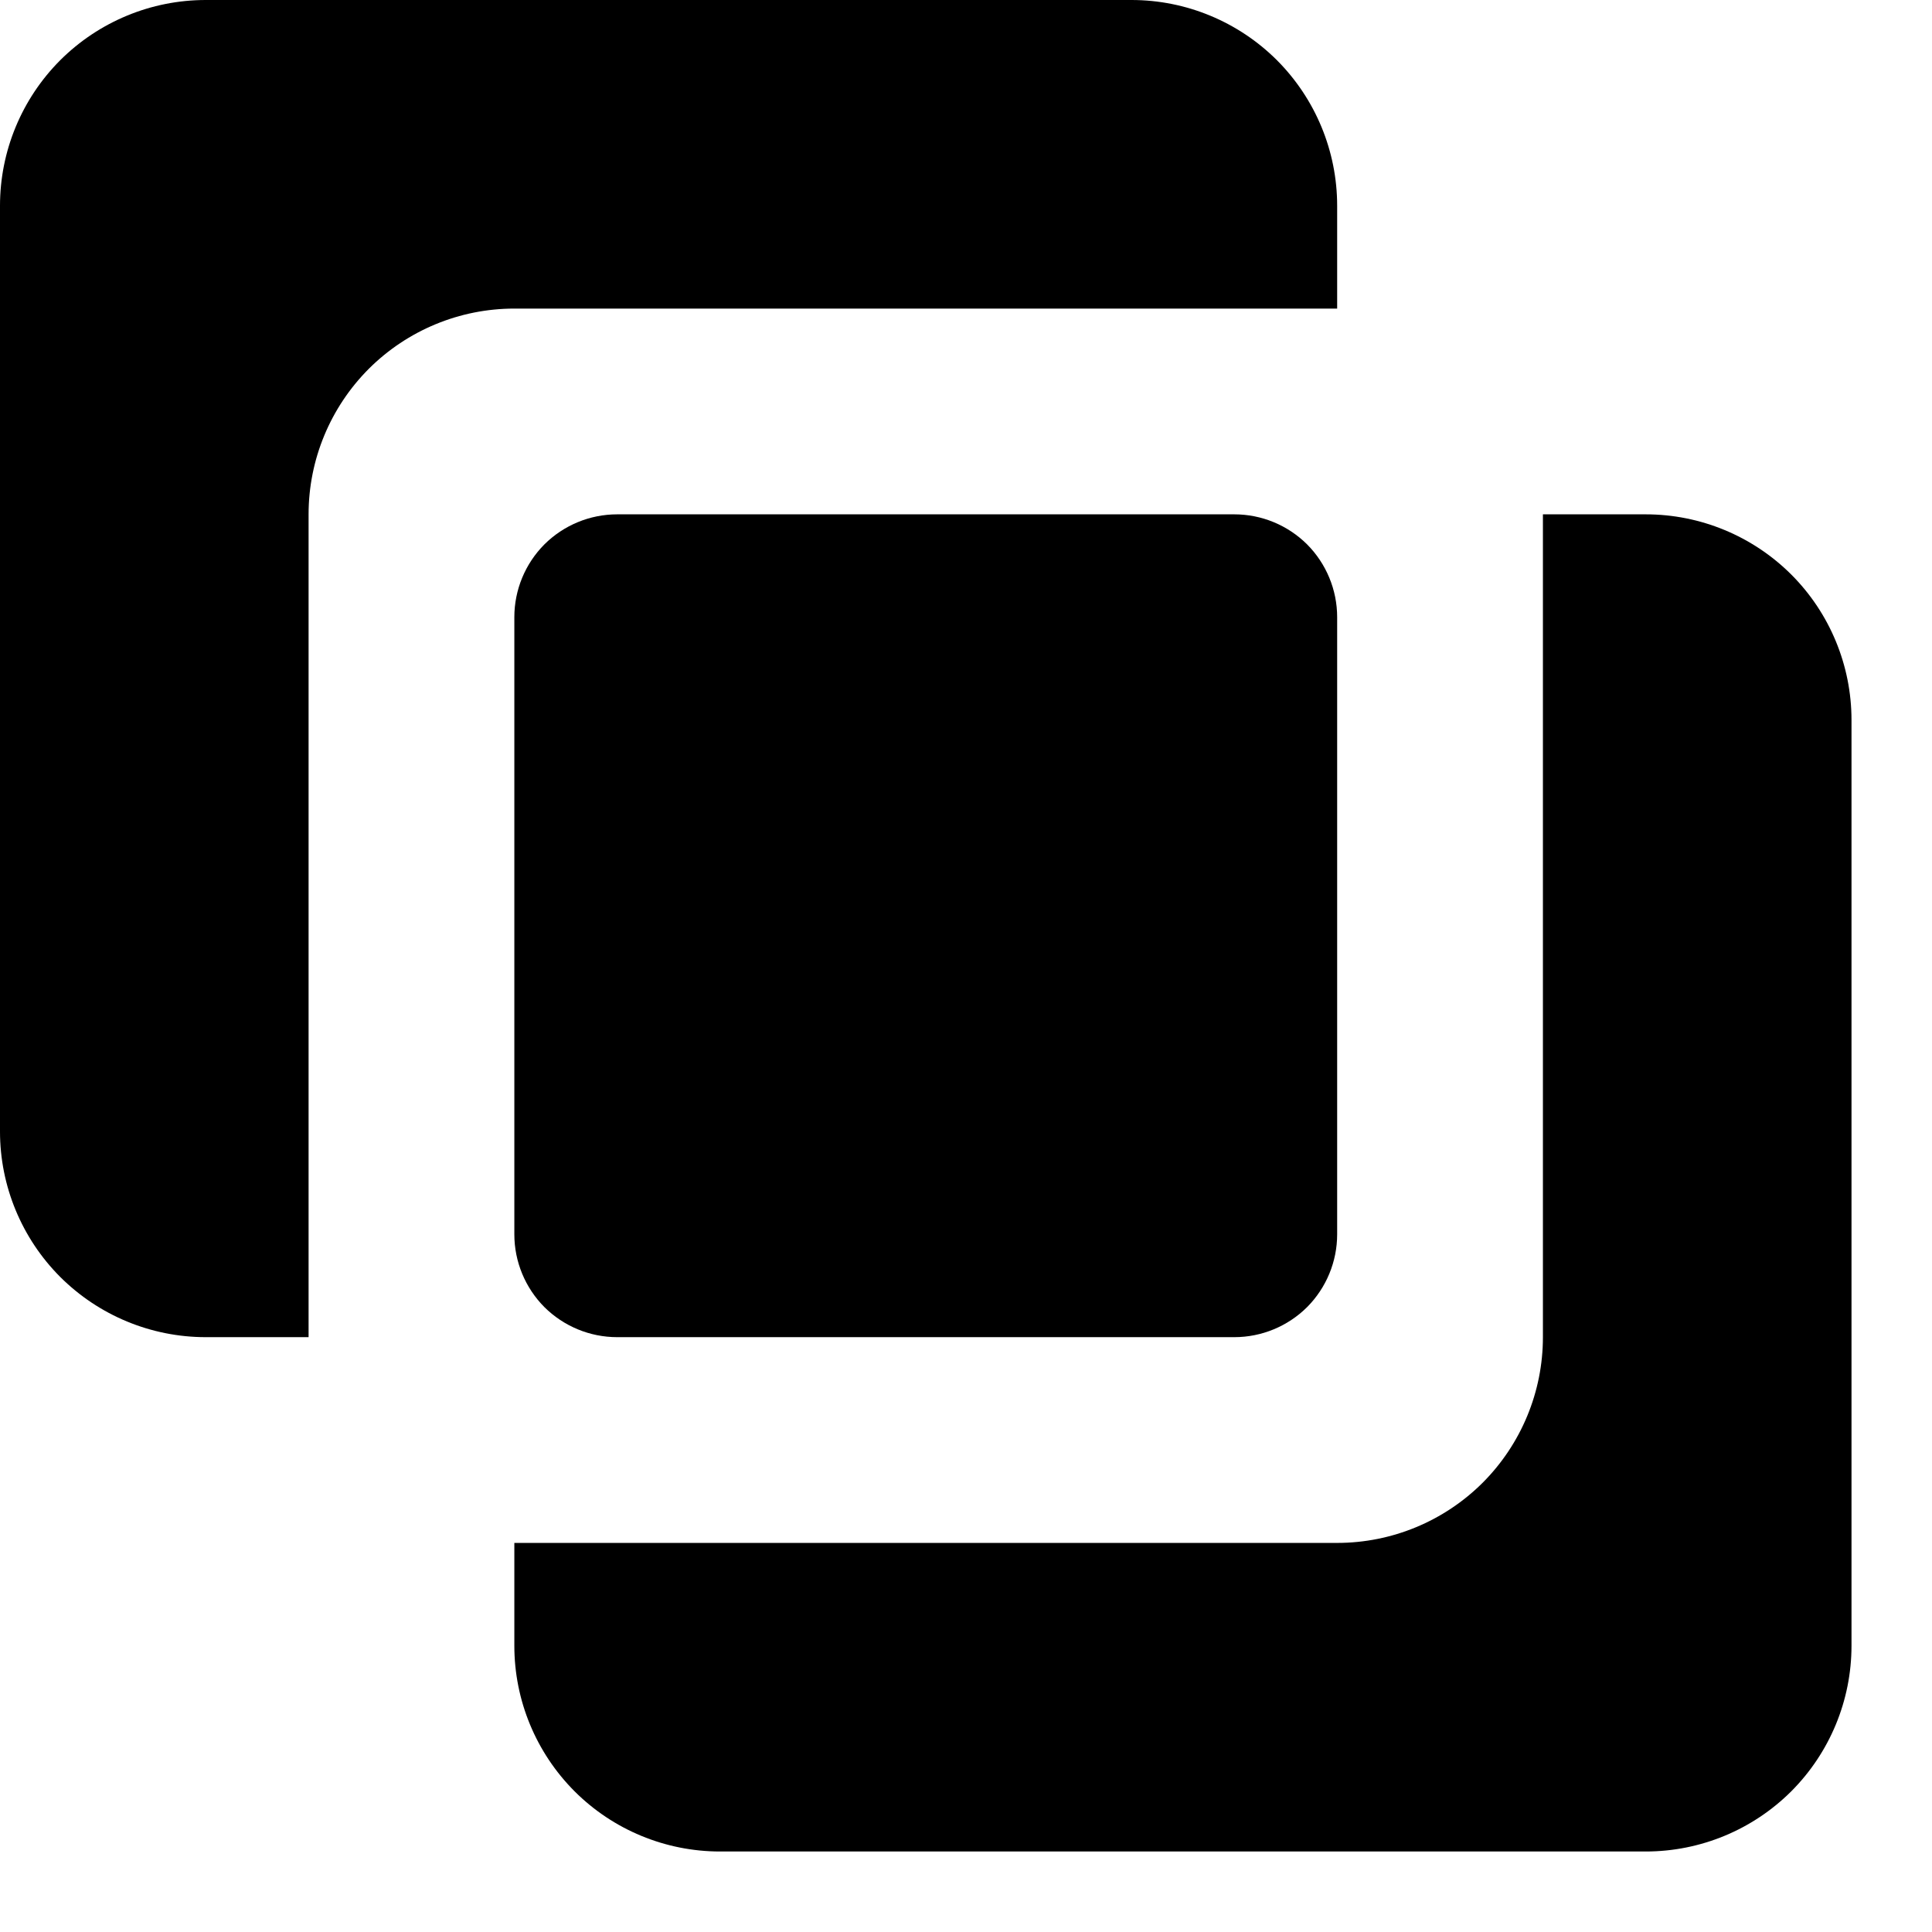 <svg width="18" height="18" viewBox="0 0 18 18" fill="currentColor" xmlns="http://www.w3.org/2000/svg">
    <path fill="currentColor"  d="M11.5 12.458C11.754 12.458 11.998 12.357 12.178 12.178C12.357 11.998 12.458 11.754 12.458 11.5V5.75C12.458 5.496 12.357 5.252 12.178 5.072C11.998 4.893 11.754 4.792 11.5 4.792H5.75C5.496 4.792 5.252 4.893 5.072 5.072C4.893 5.252 4.792 5.496 4.792 5.75V11.5C4.792 11.754 4.893 11.998 5.072 12.178C5.252 12.357 5.496 12.458 5.75 12.458H11.5Z"
          />
    <path fill="currentColor"  d="M1.917 12.458H2.875V4.792C2.875 4.283 3.077 3.796 3.436 3.436C3.796 3.077 4.283 2.875 4.792 2.875H12.458V1.917C12.458 1.408 12.256 0.921 11.897 0.561C11.537 0.202 11.05 0 10.542 0H1.917C1.408 0 0.921 0.202 0.561 0.561C0.202 0.921 0 1.408 0 1.917V10.542C0 11.05 0.202 11.537 0.561 11.897C0.921 12.256 1.408 12.458 1.917 12.458ZM4.792 15.333C4.792 15.842 4.994 16.329 5.353 16.689C5.712 17.048 6.2 17.25 6.708 17.25H15.333C15.842 17.25 16.329 17.048 16.689 16.689C17.048 16.329 17.25 15.842 17.25 15.333V6.708C17.25 6.2 17.048 5.712 16.689 5.353C16.329 4.994 15.842 4.792 15.333 4.792H14.375V12.458C14.375 12.967 14.173 13.454 13.814 13.814C13.454 14.173 12.967 14.375 12.458 14.375H4.792V15.333Z"
          />
</svg>
